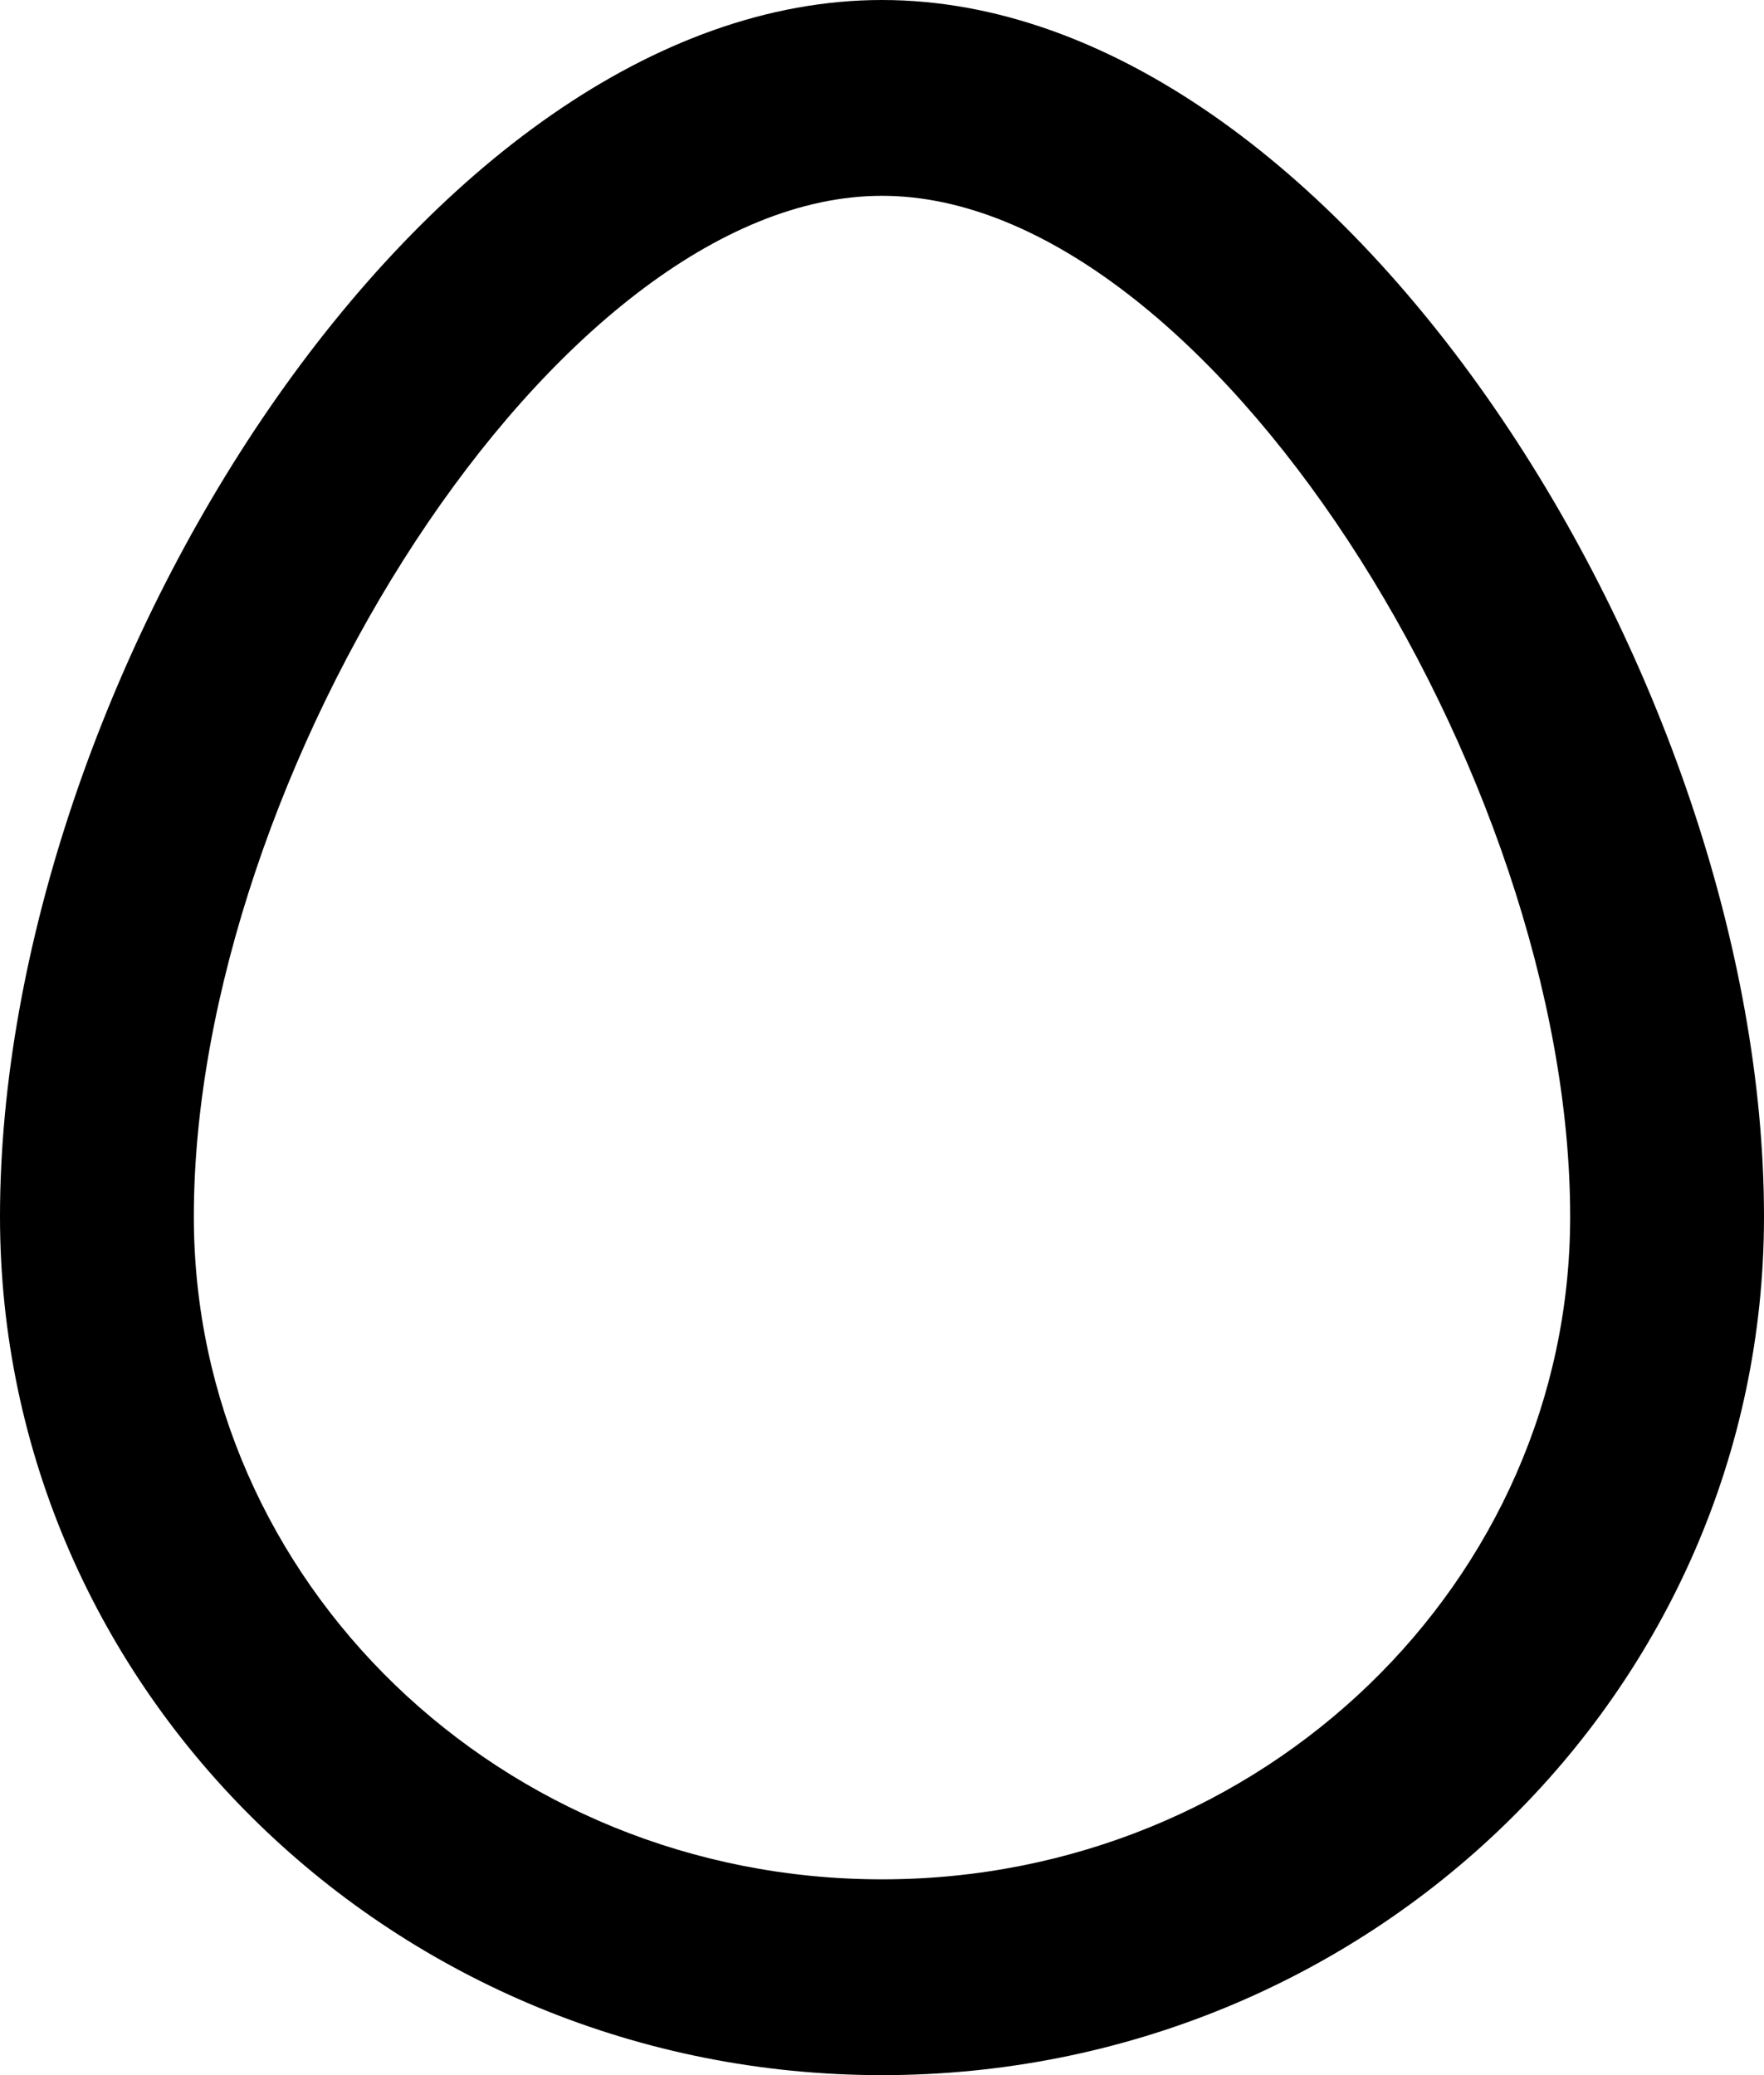 <svg xmlns="http://www.w3.org/2000/svg" viewBox="0 0 213.22 250.85"><defs><style>.cls-1{fill:#000;}</style></defs><g id="Layer_2" data-name="Layer 2"><g id="Layer_1-2" data-name="Layer 1"><path class="cls-1" d="M106.61,250.85C47.84,250.85,0,204.49,0,147.06,0,82.3,51.47,0,106.61,0S213.22,82.3,213.22,147.06C213.22,204.51,165.39,250.85,106.61,250.85Zm0-23.67c46,0,83.18-36,83.18-80.12,0-53.32-43.82-123.39-83.18-123.39S23.43,93.74,23.43,147.06C23.43,191.21,60.56,227.18,106.61,227.18Z"/></g></g></svg>